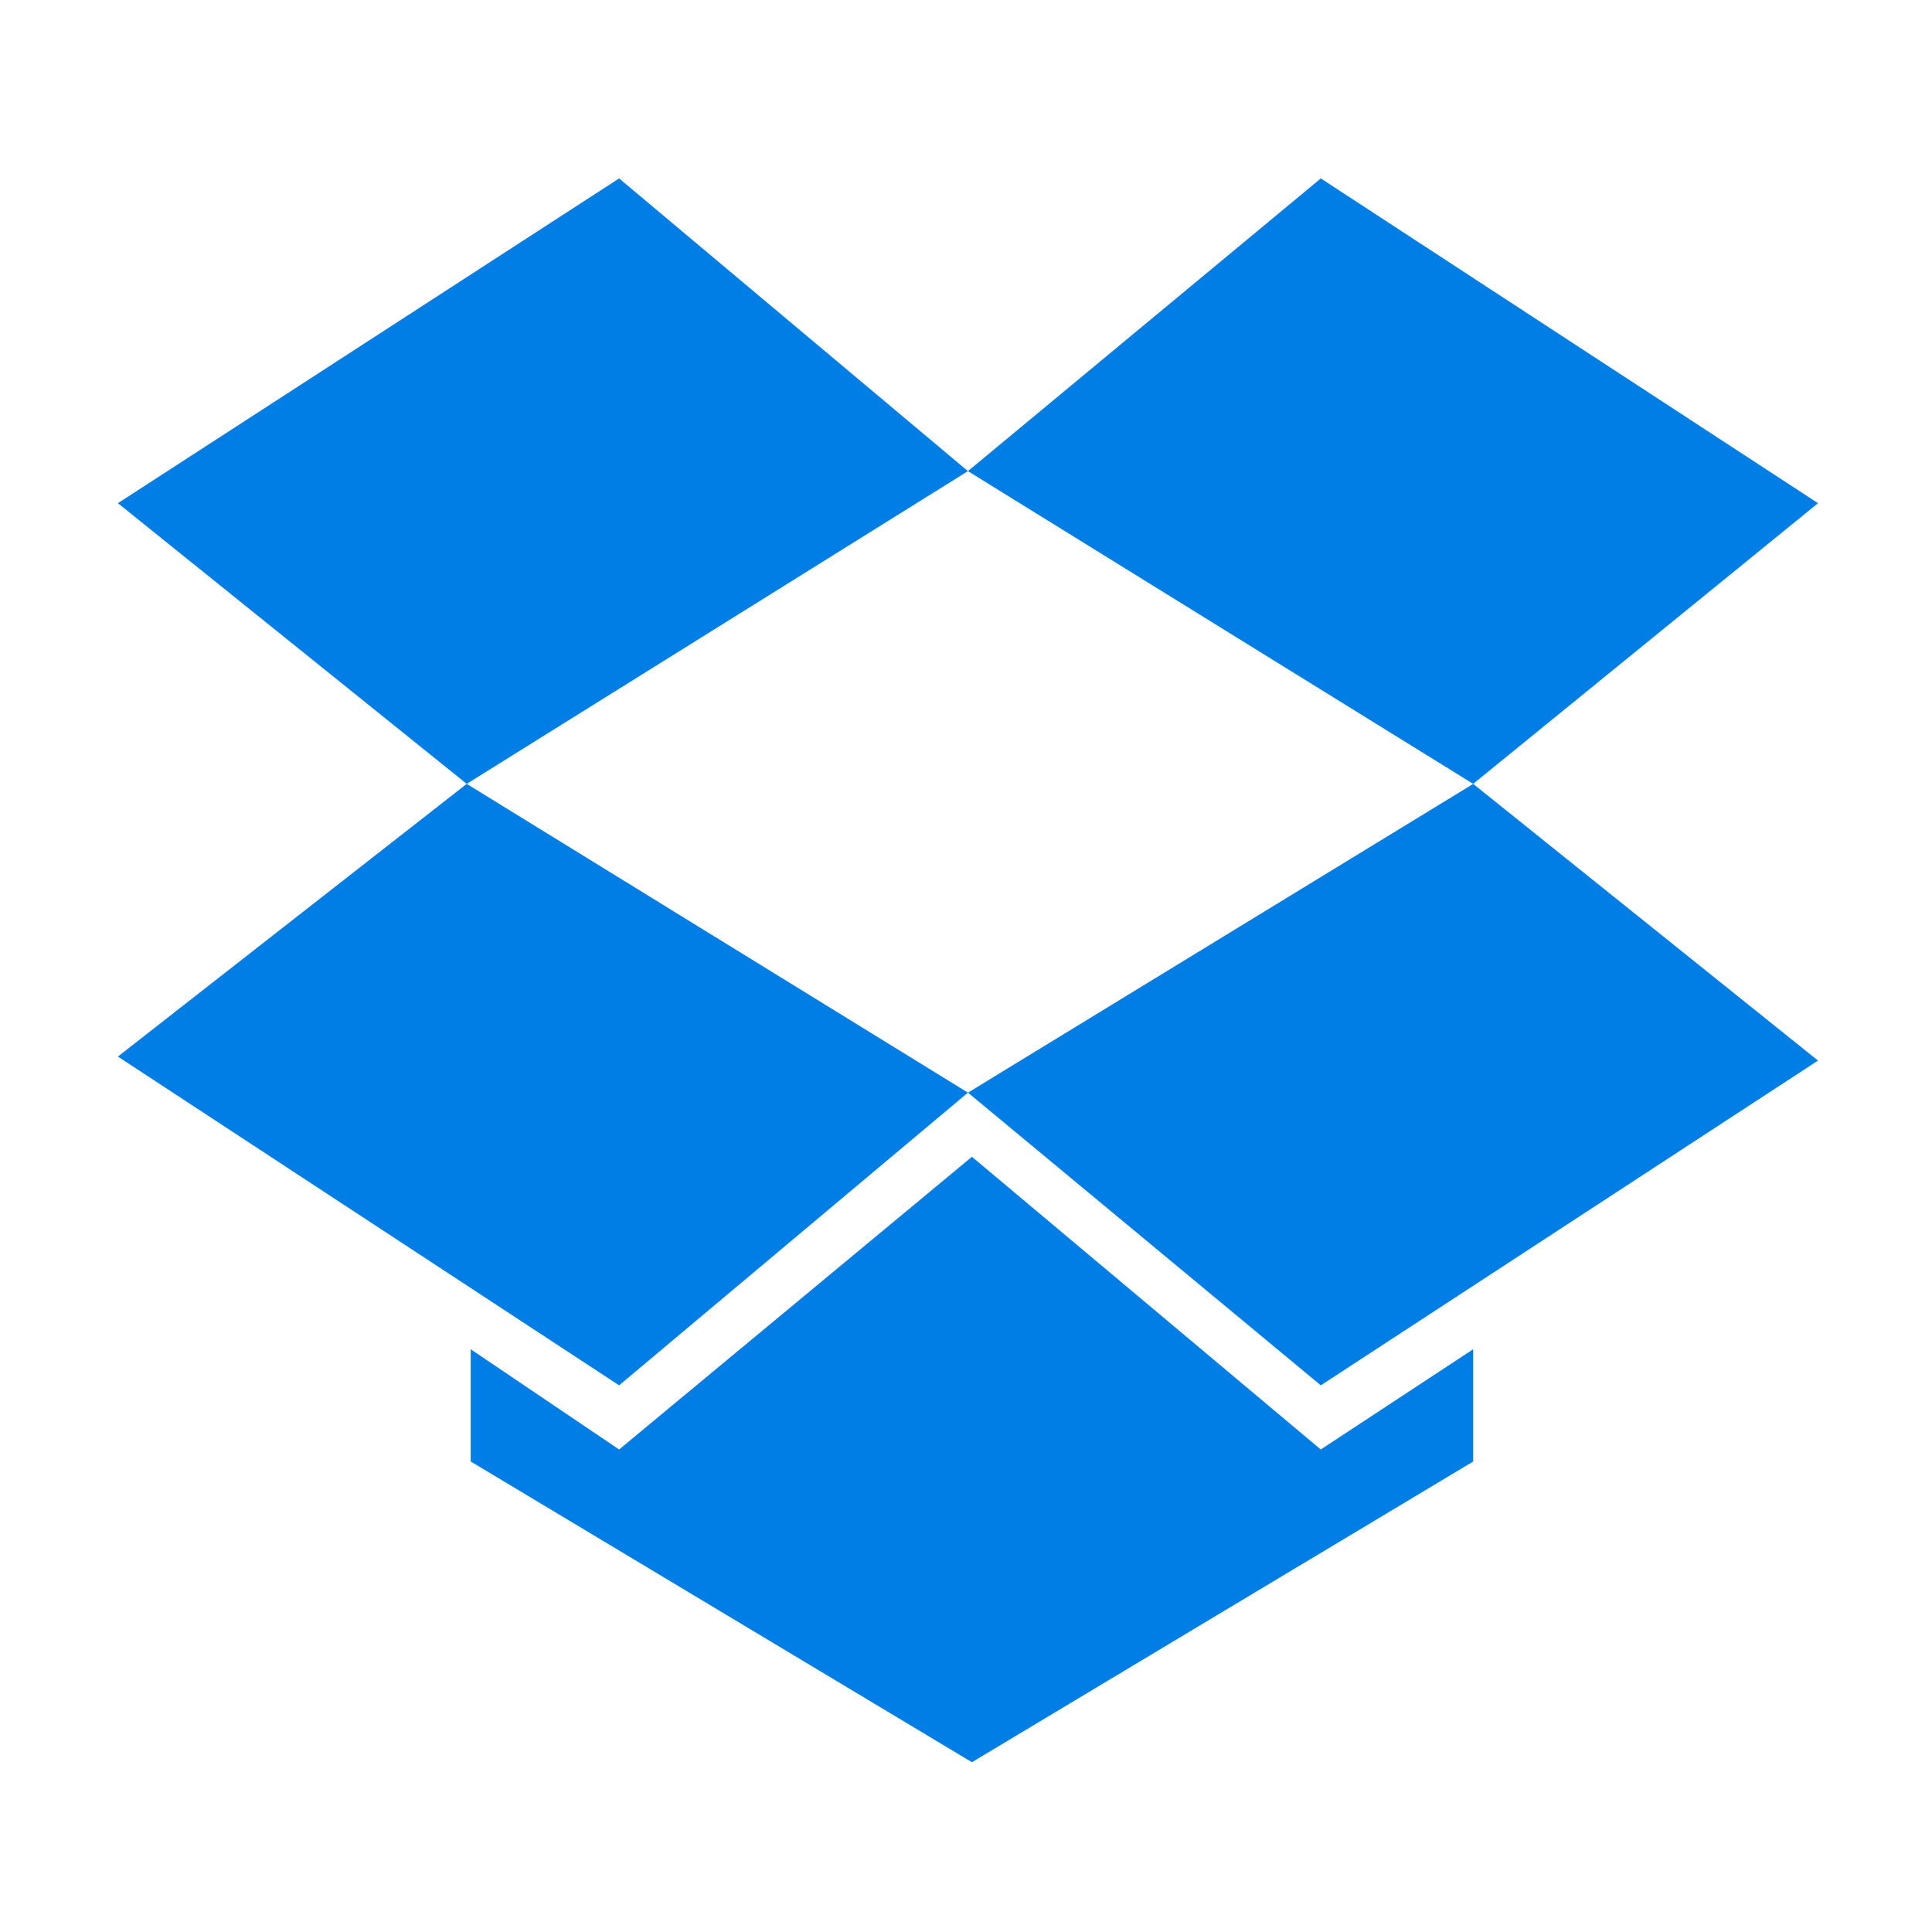 <?xml version="1.0" encoding="UTF-8" standalone="no"?>
<svg
   width="40"
   viewBox="0 0 40 40"
   version="1.1"
   height="40"
   id="svg4"
   sodipodi:docname="dropbox.svg"
   inkscape:version="1.1.1 (3bf5ae0d25, 2021-09-20)"
   xmlns:inkscape="http://www.inkscape.org/namespaces/inkscape"
   xmlns:sodipodi="http://sodipodi.sourceforge.net/DTD/sodipodi-0.dtd"
   xmlns="http://www.w3.org/2000/svg"
   xmlns:svg="http://www.w3.org/2000/svg">
  <defs
     id="defs8" />
  <sodipodi:namedview
     id="namedview6"
     pagecolor="#ffffff"
     bordercolor="#666666"
     borderopacity="1.0"
     inkscape:pageshadow="2"
     inkscape:pageopacity="0.0"
     inkscape:pagecheckerboard="0"
     showgrid="false"
     width="40px"
     inkscape:zoom="17.975"
     inkscape:cx="21.502086"
     inkscape:cy="20"
     inkscape:window-width="1920"
     inkscape:window-height="1131"
     inkscape:window-x="0"
     inkscape:window-y="32"
     inkscape:window-maximized="1"
     inkscape:current-layer="svg4" />
  <path
     d="M 12.818,3.694 2.441,10.418 9.663,16.229 20.04,9.754 Z M 2.441,21.875 12.818,28.682 20.04,22.622 9.663,16.229 Z m 17.6,0.747 7.305,6.06 10.294,-6.724 -7.139,-5.728 z M 37.64,10.418 27.346,3.694 20.04,9.754 30.5,16.229 Z m -17.517,13.532 -7.305,6.06 -3.072,-2.075 v 2.324 l 10.377,6.226 10.377,-6.226 v -2.324 l -3.155,2.075 z"
     fill="#007ee5"
     id="path2"
     style="stroke-width:0.83" />
</svg>
